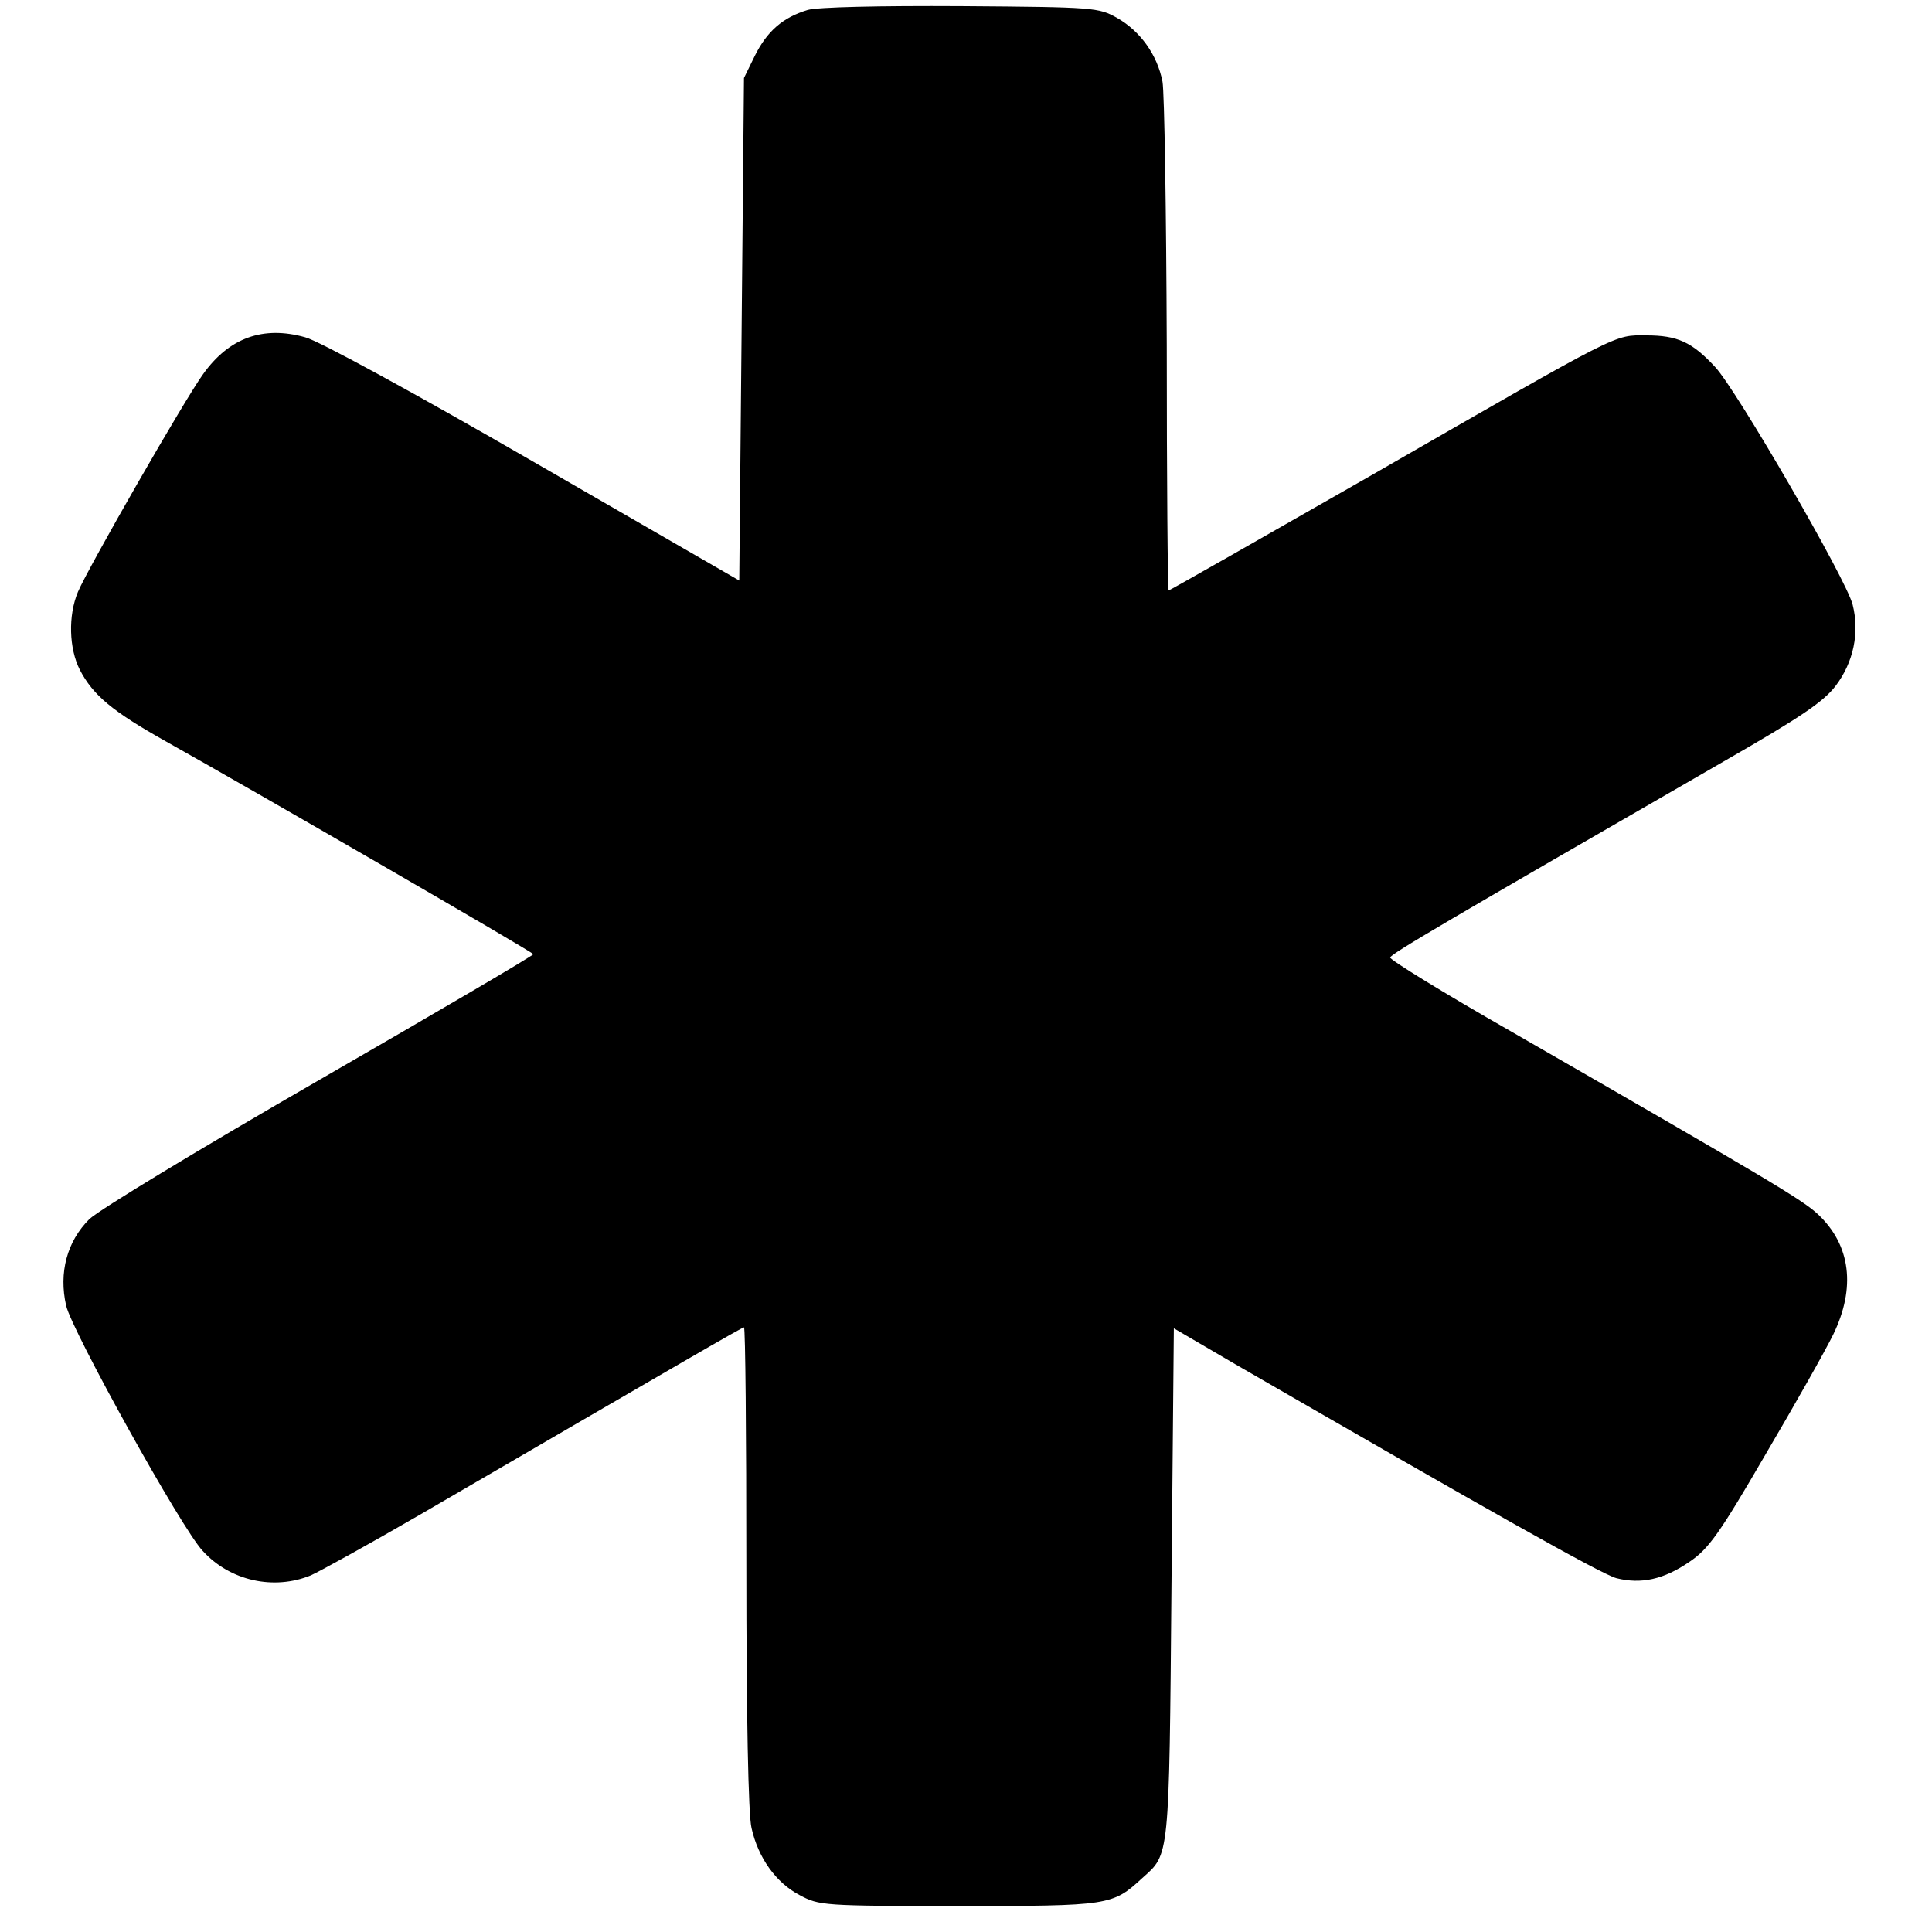 <?xml version="1.0" standalone="no"?>
<!DOCTYPE svg PUBLIC "-//W3C//DTD SVG 20010904//EN"
 "http://www.w3.org/TR/2001/REC-SVG-20010904/DTD/svg10.dtd">
<svg version="1.0" xmlns="http://www.w3.org/2000/svg"
 width="409pt" height="409pt" viewBox="0 0 409 409"
 preserveAspectRatio="xMidYMid meet">
<g transform="translate(0,409) scale(0.1,-0.1)"
fill="#000000" stroke="none">
<path d="M1710 4069 c-53 -16 -86 -45 -112 -97 l-23 -47 -5 -532 -5 -532 -435
251 c-249 144 -456 257 -484 264 -89 25 -161 -1 -216 -78 -38 -52 -244 -411
-265 -461 -21 -50 -19 -120 4 -165 28 -54 69 -88 183 -152 177 -99 777 -446
777 -450 0 -3 -203 -122 -451 -265 -255 -147 -468 -276 -489 -296 -47 -47 -65
-113 -49 -183 12 -53 245 -473 289 -519 58 -64 151 -84 229 -52 20 9 125 67
232 129 569 331 681 396 685 396 3 0 5 -228 5 -507 0 -310 4 -526 11 -553 14
-63 52 -116 102 -142 41 -22 49 -23 337 -23 319 0 325 1 388 59 58 52 57 35
62 622 l5 542 130 -76 c535 -309 774 -444 807 -453 52 -13 100 -3 155 35 40
27 63 59 160 226 63 107 128 222 144 255 48 99 37 189 -32 254 -33 31 -102 72
-651 388 -142 81 -257 152 -255 156 2 8 113 73 706 415 162 93 211 126 237
160 38 50 51 113 36 172 -13 53 -246 455 -291 503 -49 53 -80 67 -146 67 -69
0 -46 12 -578 -294 -236 -135 -431 -246 -433 -246 -2 0 -4 233 -4 518 -1 284
-5 536 -9 559 -11 57 -47 107 -96 135 -39 22 -47 23 -330 25 -174 1 -304 -2
-325 -8z"/>
</g>
</svg>
